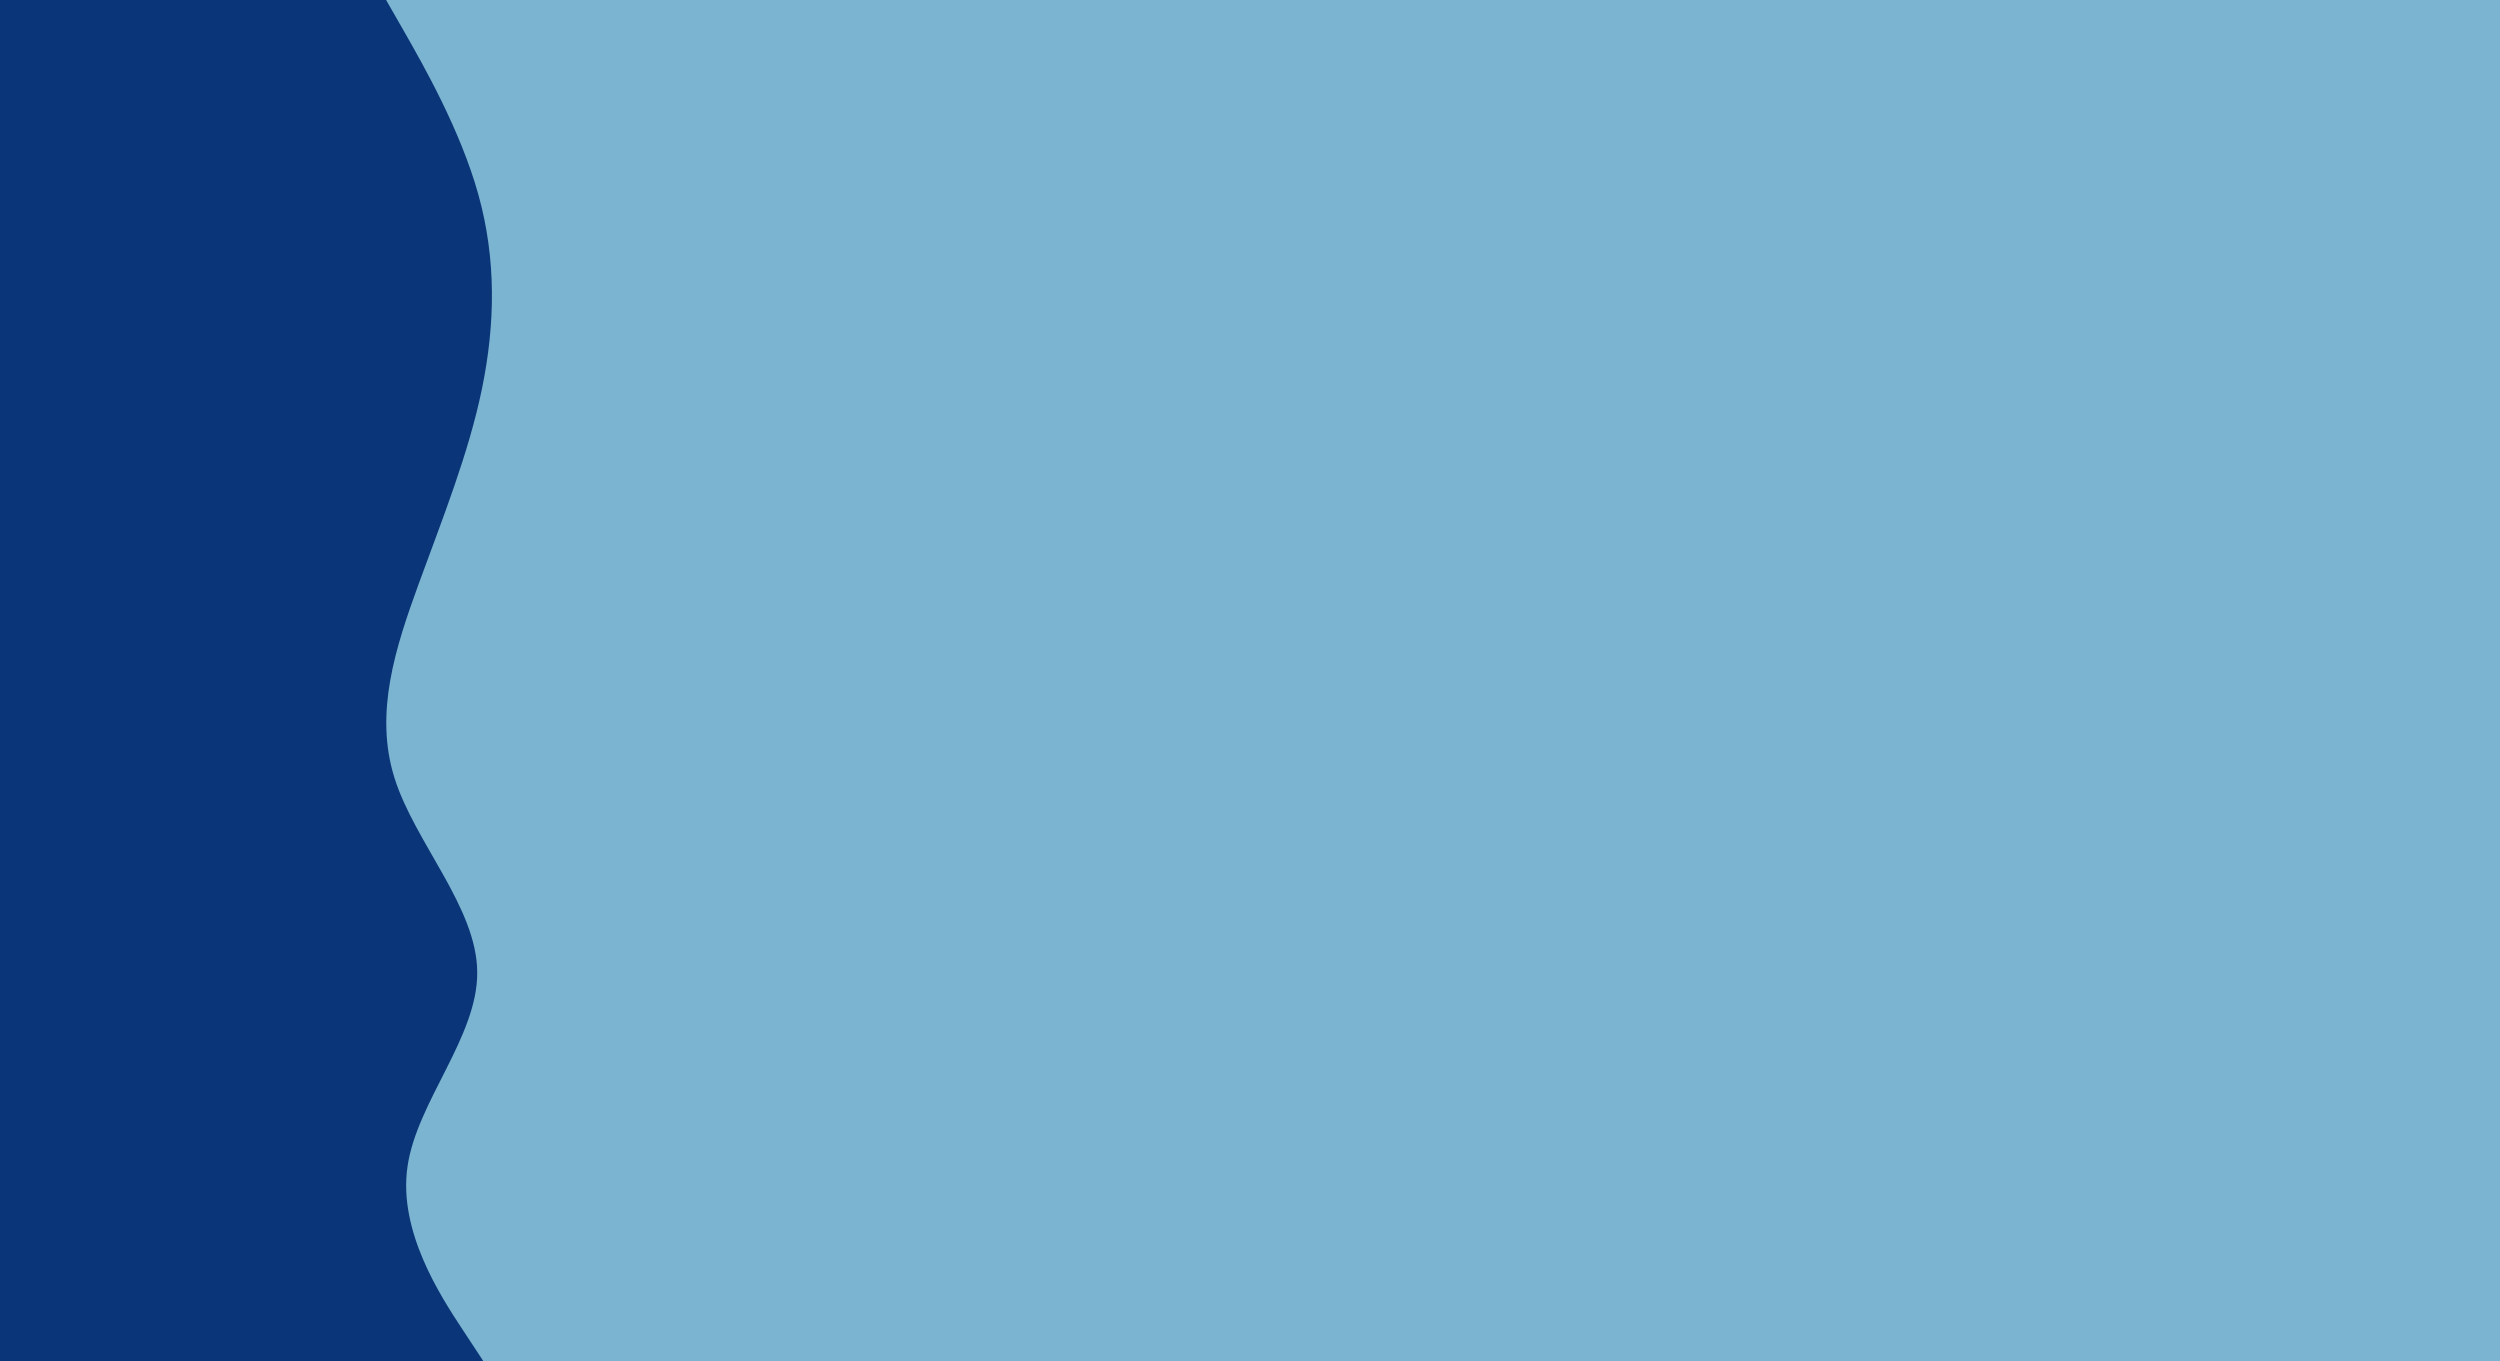 <svg id="visual" viewBox="0 0 900 490" width="900" height="490" xmlns="http://www.w3.org/2000/svg" xmlns:xlink="http://www.w3.org/1999/xlink" version="1.1"><rect x="0" y="0" width="900" height="490" fill="#7ab4d0"></rect><path d="M139 0L145.7 11.7C152.3 23.3 165.7 46.7 172.2 70C178.7 93.3 178.3 116.7 173.5 140C168.7 163.3 159.3 186.7 150.8 210C142.3 233.3 134.7 256.7 142 280C149.3 303.3 171.7 326.7 171.8 350C172 373.3 150 396.7 146.7 420C143.3 443.3 158.7 466.7 166.3 478.3L174 490L0 490L0 478.3C0 466.7 0 443.3 0 420C0 396.7 0 373.3 0 350C0 326.7 0 303.3 0 280C0 256.7 0 233.3 0 210C0 186.7 0 163.3 0 140C0 116.7 0 93.3 0 70C0 46.7 0 23.3 0 11.7L0 0Z" fill="#0a3679" stroke-linecap="round" stroke-linejoin="miter"></path></svg>